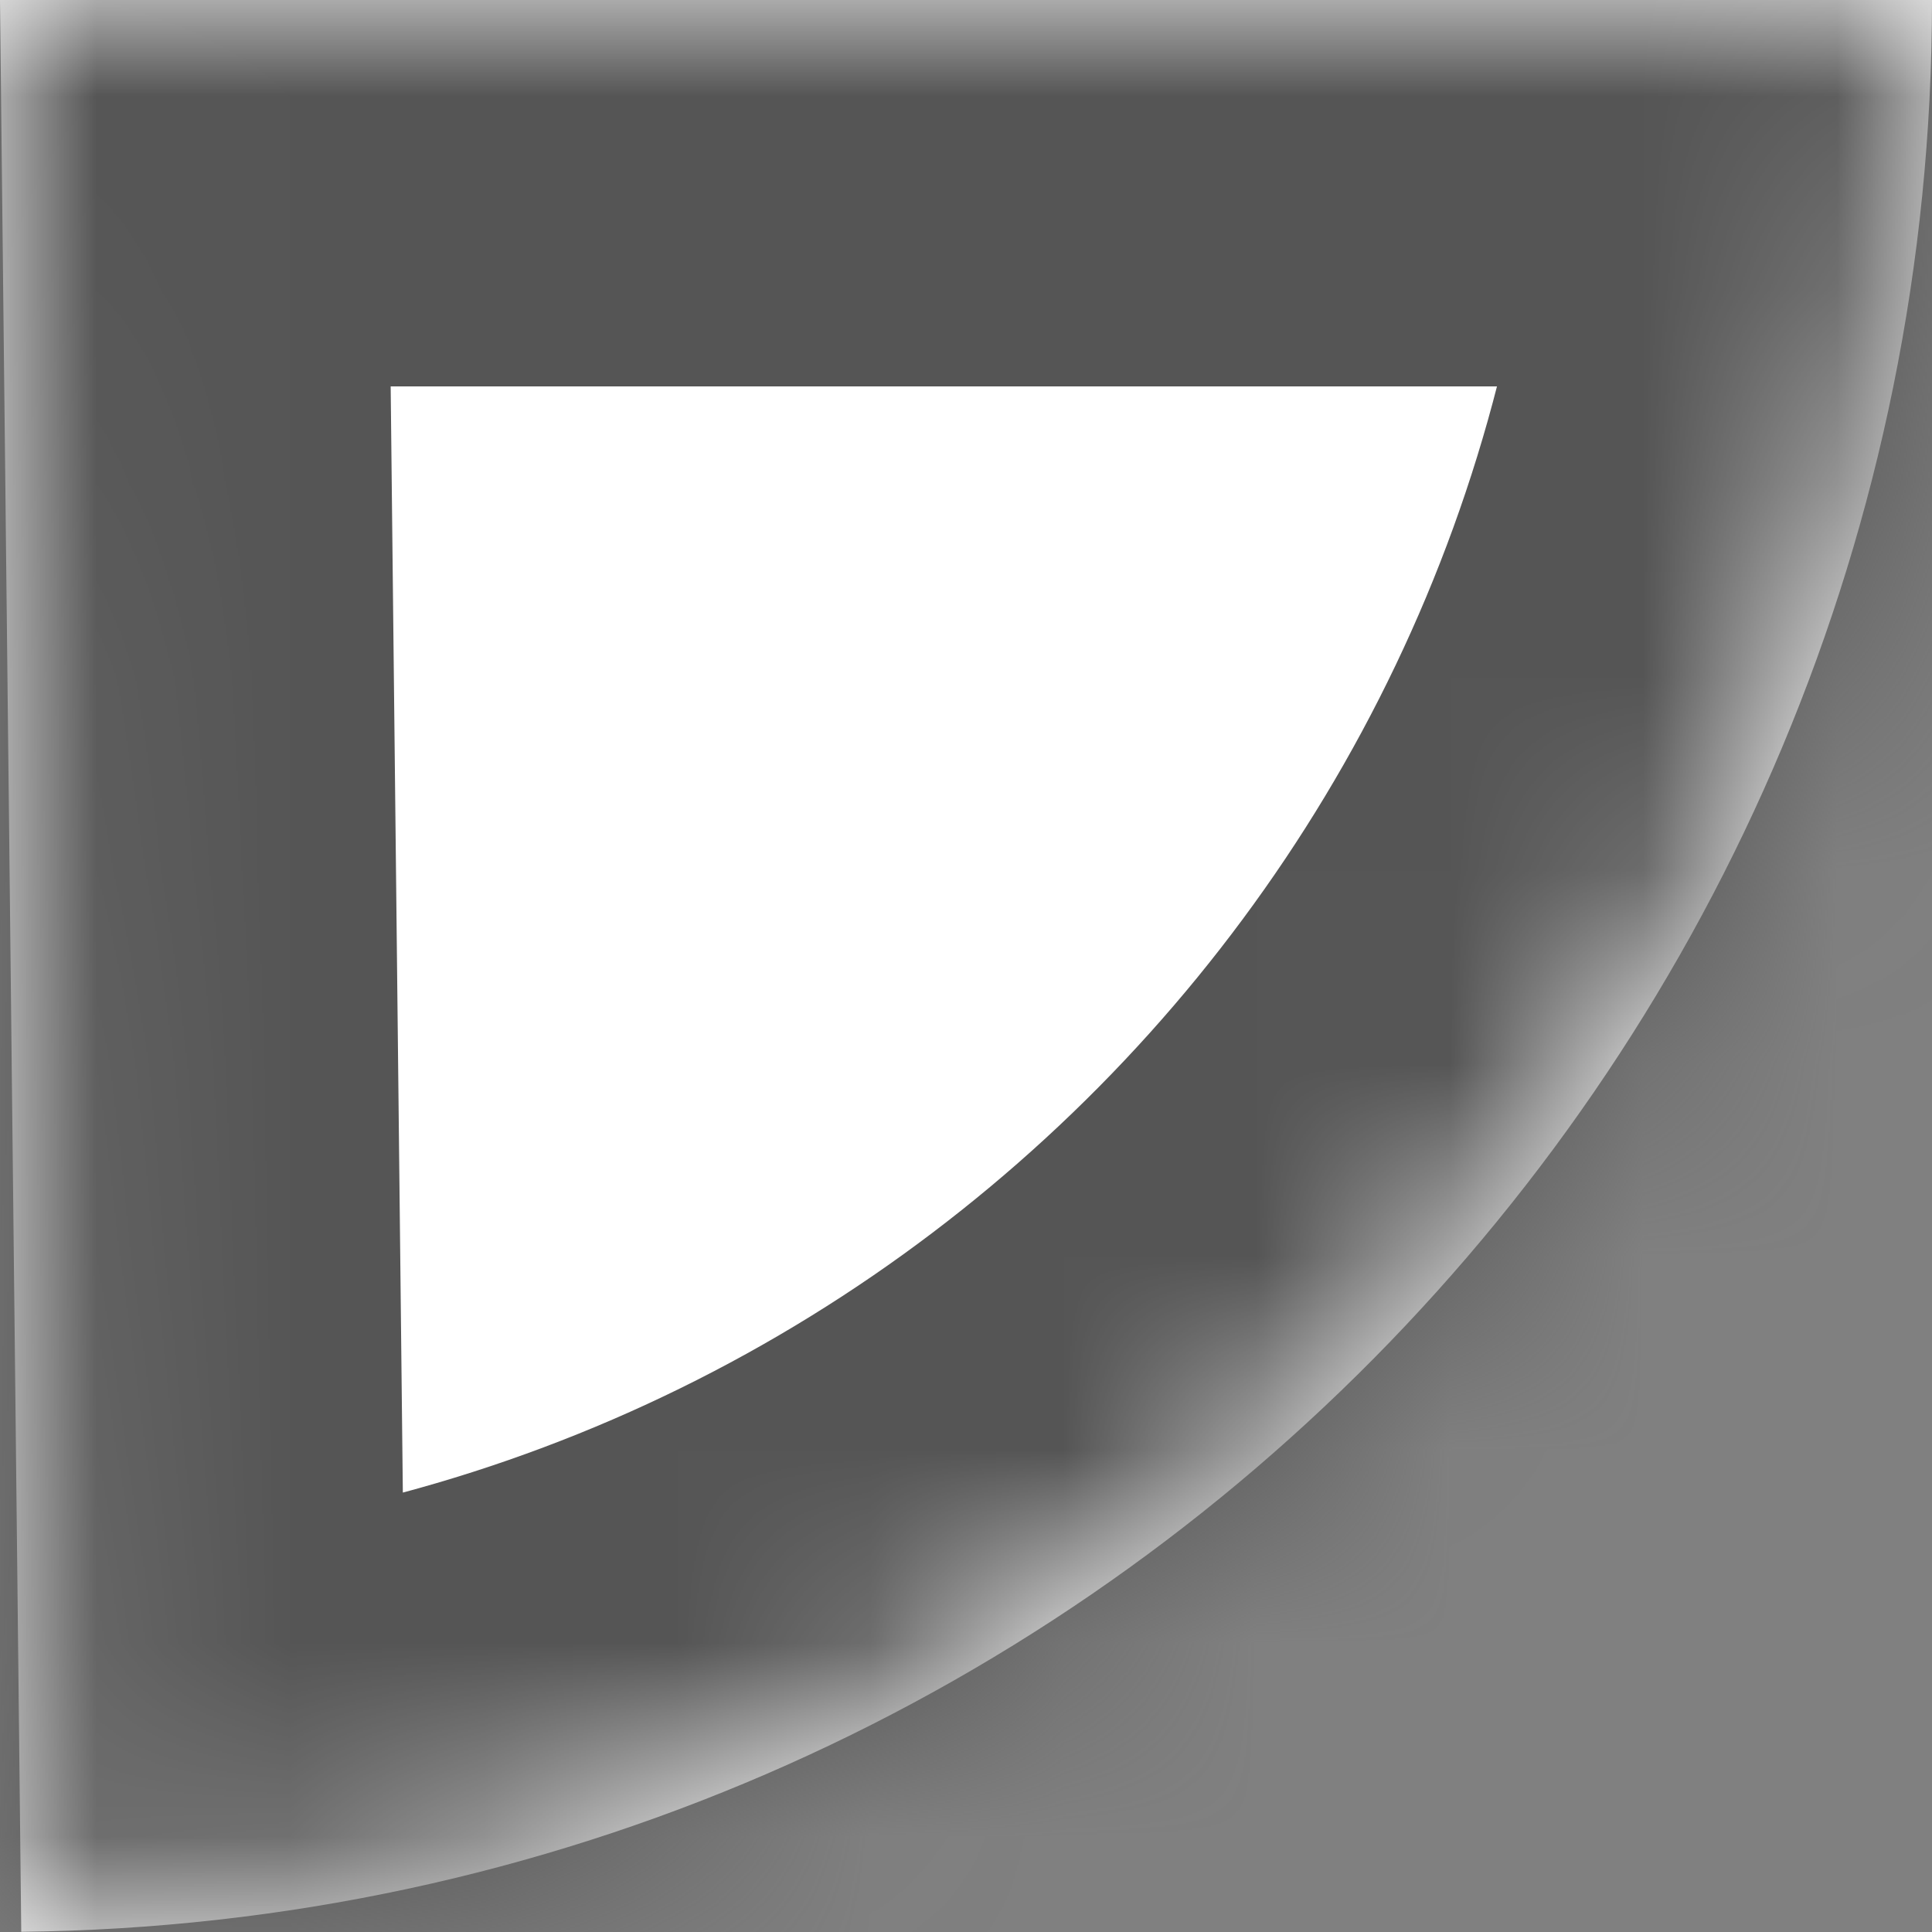 ﻿<?xml version="1.0" encoding="utf-8"?>
<svg version="1.1" xmlns:xlink="http://www.w3.org/1999/xlink" width="10px" height="10px" xmlns="http://www.w3.org/2000/svg">
  <rect width="100%" height="100%" fill="#808080" stroke="none"/>
  <defs>
    <mask fill="white" id="clip192">
      <path d="M 0.11 9.999  C 5.59 9.939  10 5.48  10 0  L 0 0  L 0.11 9.999  Z " fill-rule="evenodd" />
    </mask>
  </defs>
  <g transform="matrix(1 0 0 1 -86 -170 )">
    <path d="M 0.11 9.999  C 5.59 9.939  10 5.48  10 0  L 0 0  L 0.11 9.999  Z " fill-rule="nonzero" fill="#ffffff" stroke="none" transform="matrix(1 0 0 1 86 170 )" />
    <path d="M 0.11 9.999  C 5.59 9.939  10 5.48  10 0  L 0 0  L 0.11 9.999  Z " stroke-width="4" stroke="#555555" fill="none" transform="matrix(1 0 0 1 86 170 )" mask="url(#clip192)" />
  </g>
</svg>